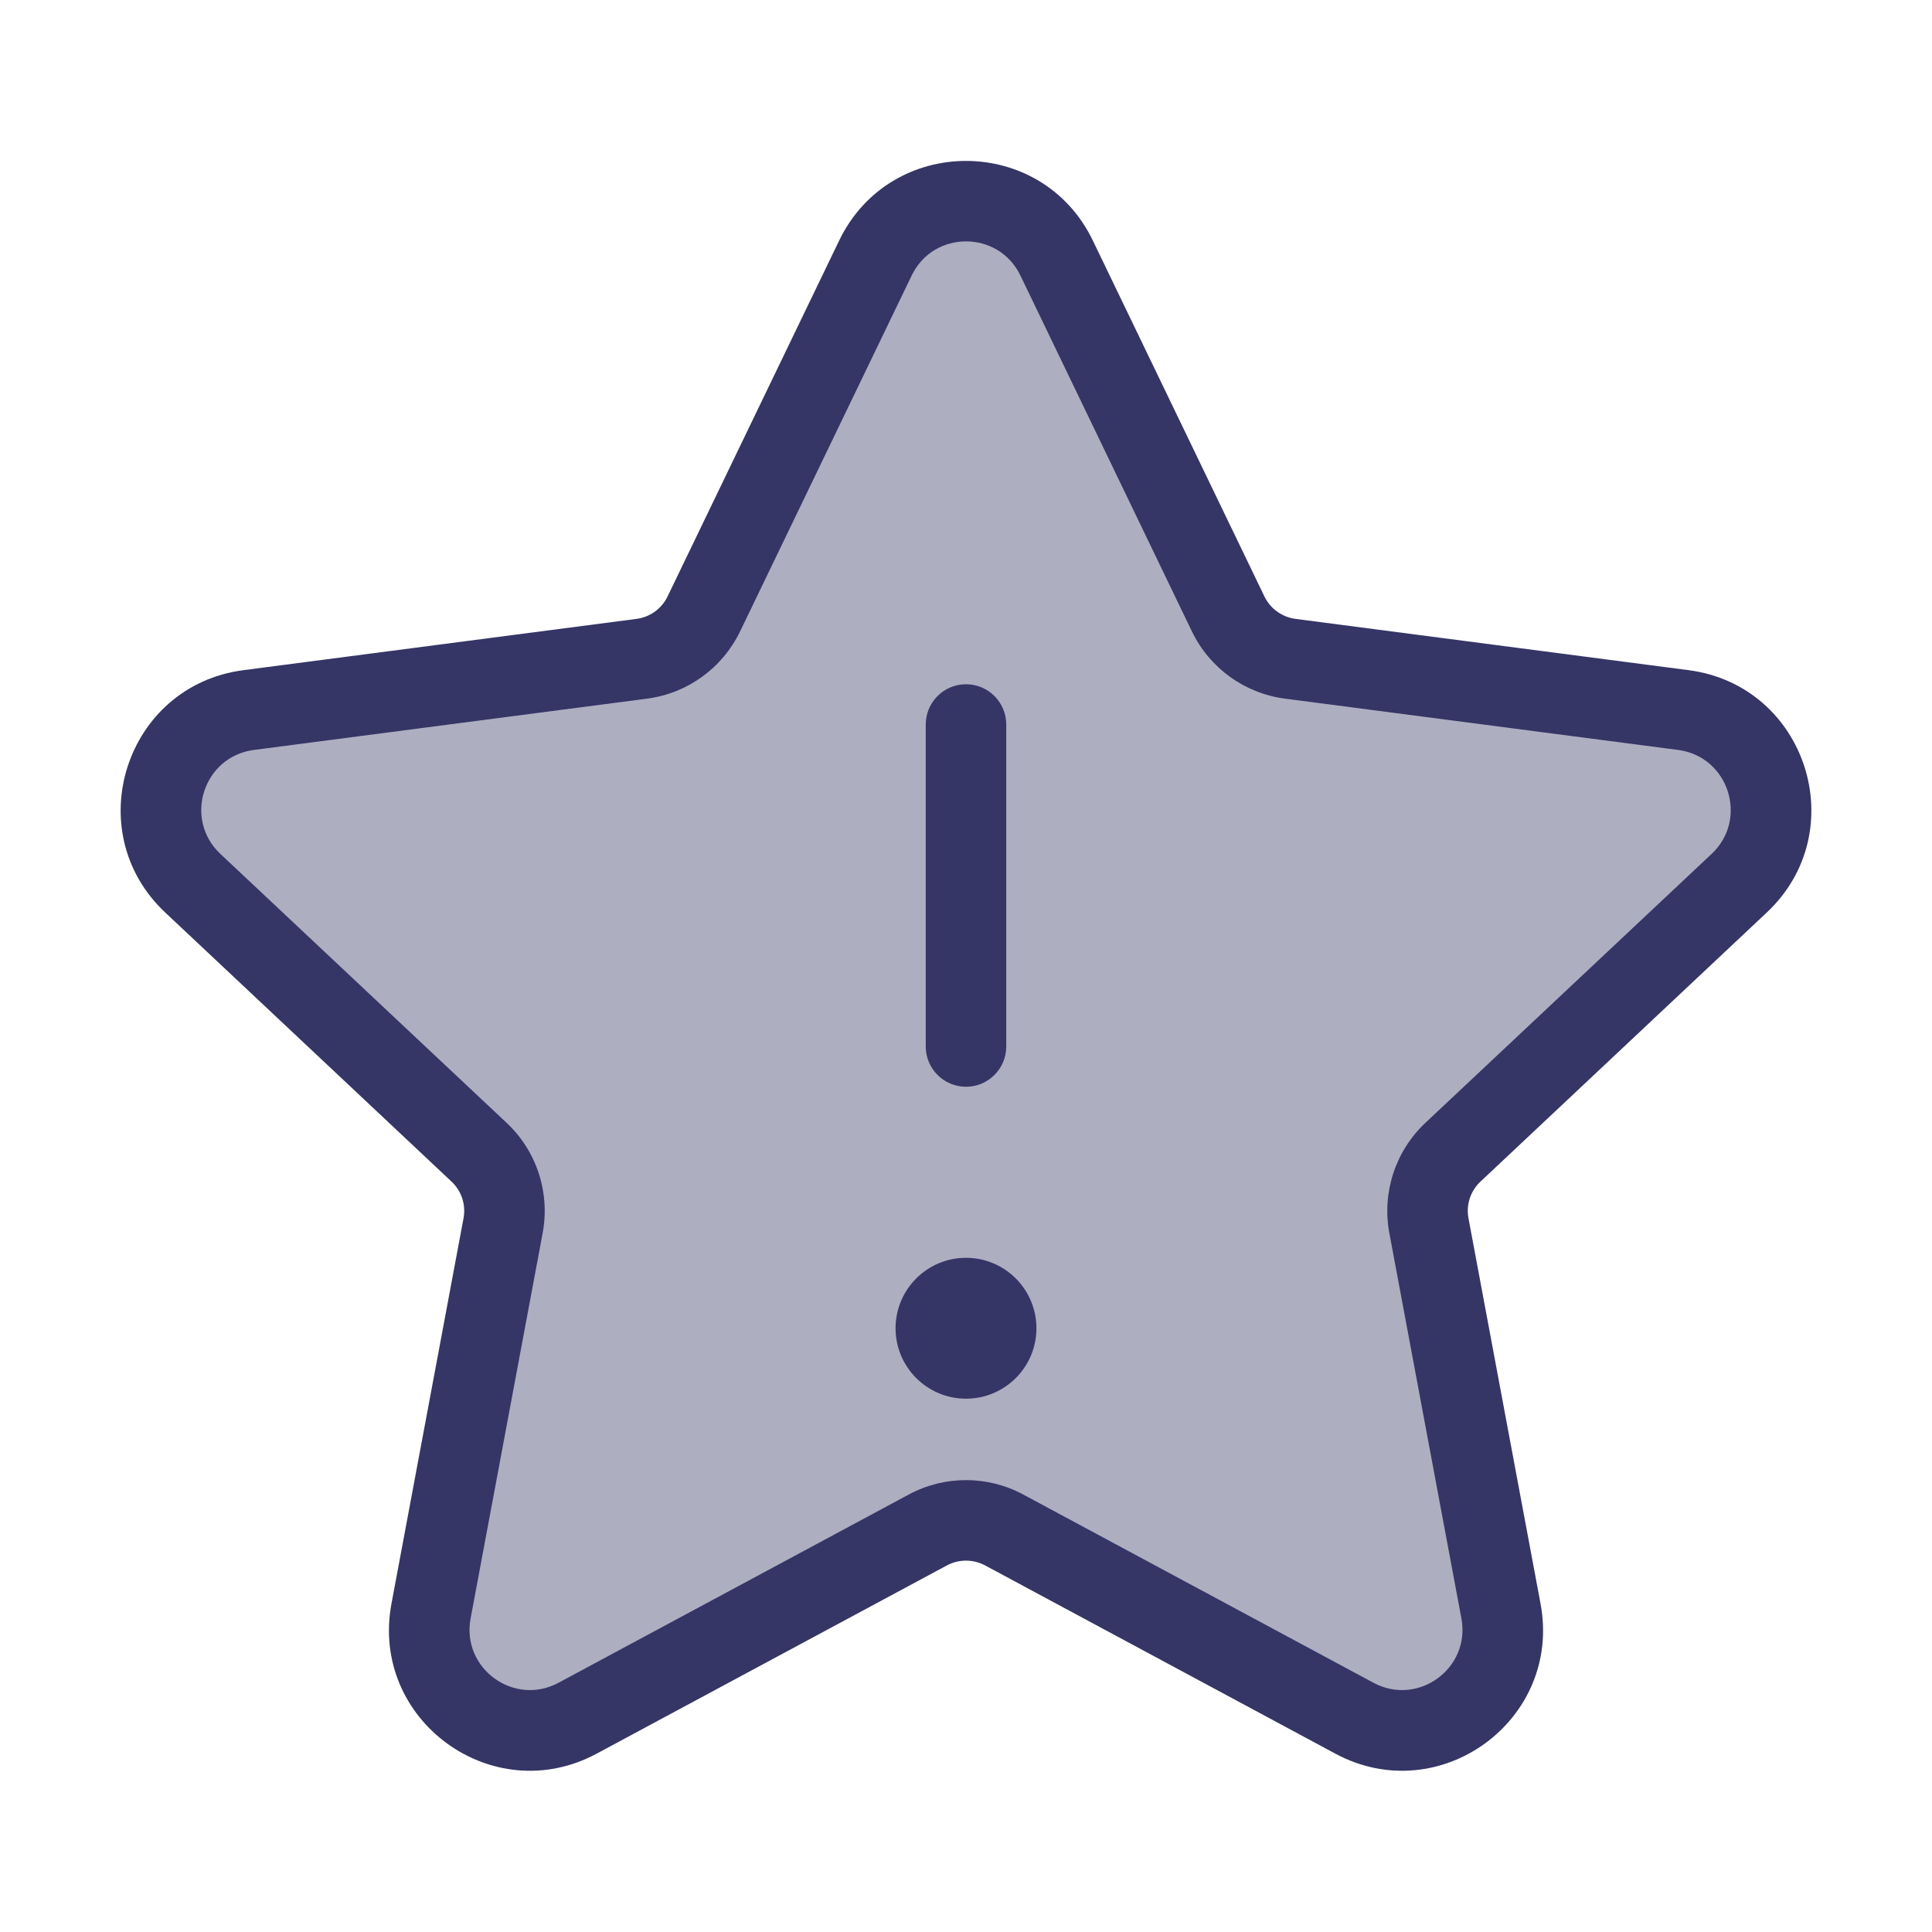 <svg width="24" height="24" viewBox="0 0 24 24" fill="none" xmlns="http://www.w3.org/2000/svg">
<path opacity="0.4" d="M10.874 3.206C11.329 2.263 12.672 2.263 13.126 3.206L15.257 7.626C15.404 7.93 15.694 8.14 16.028 8.184L20.911 8.821C21.957 8.957 22.374 10.249 21.605 10.971L18.049 14.313C17.8 14.547 17.688 14.891 17.75 15.226L18.646 20.013C18.839 21.045 17.751 21.841 16.826 21.344L12.473 19.006C12.178 18.847 11.822 18.847 11.527 19.006L7.175 21.344C6.25 21.841 5.161 21.045 5.354 20.013L6.25 15.226C6.313 14.891 6.2 14.547 5.952 14.313L2.395 10.971C1.626 10.249 2.043 8.957 3.089 8.821L7.972 8.184C8.307 8.14 8.597 7.93 8.743 7.626L10.874 3.206Z" fill="#353566"/>
<path d="M11.125 16.5C11.125 16.017 11.517 15.625 12 15.625C12.483 15.625 12.875 16.017 12.875 16.5C12.875 16.983 12.483 17.375 12 17.375C11.517 17.375 11.125 16.983 11.125 16.5Z" fill="#353566"/>
<path d="M11.5 9V13C11.5 13.276 11.724 13.5 12 13.5C12.276 13.5 12.5 13.276 12.5 13V9C12.5 8.724 12.276 8.5 12 8.5C11.724 8.5 11.5 8.724 11.5 9Z" fill="#353566"/>
<path fill-rule="evenodd" clip-rule="evenodd" d="M10.424 2.989C11.06 1.669 12.94 1.669 13.576 2.989L15.707 7.409C15.78 7.561 15.926 7.666 16.093 7.688L20.976 8.325C22.441 8.516 23.024 10.324 21.948 11.335L18.391 14.678C18.267 14.794 18.21 14.966 18.242 15.134L19.137 19.921C19.408 21.366 17.884 22.48 16.589 21.785L12.237 19.446C12.089 19.367 11.911 19.367 11.763 19.446L7.411 21.785C6.116 22.48 4.593 21.366 4.863 19.921L5.758 15.134C5.79 14.966 5.733 14.794 5.609 14.678L2.052 11.335C0.976 10.324 1.56 8.516 3.024 8.325L7.907 7.688C8.075 7.666 8.22 7.561 8.293 7.409L10.424 2.989ZM12.676 3.423C12.403 2.857 11.597 2.857 11.325 3.423L9.194 7.843C8.974 8.299 8.539 8.614 8.037 8.679L3.154 9.316C2.526 9.398 2.276 10.173 2.737 10.607L6.294 13.949C6.667 14.299 6.835 14.815 6.741 15.318L5.846 20.105C5.73 20.724 6.383 21.202 6.938 20.904L11.29 18.565C11.733 18.327 12.267 18.327 12.71 18.565L17.062 20.904C17.617 21.202 18.27 20.724 18.154 20.105L17.259 15.318C17.165 14.815 17.334 14.299 17.706 13.949L21.263 10.607C21.724 10.173 21.474 9.398 20.846 9.316L15.964 8.679C15.461 8.614 15.026 8.299 14.806 7.843L12.676 3.423Z" fill="#353566"/>
</svg>
